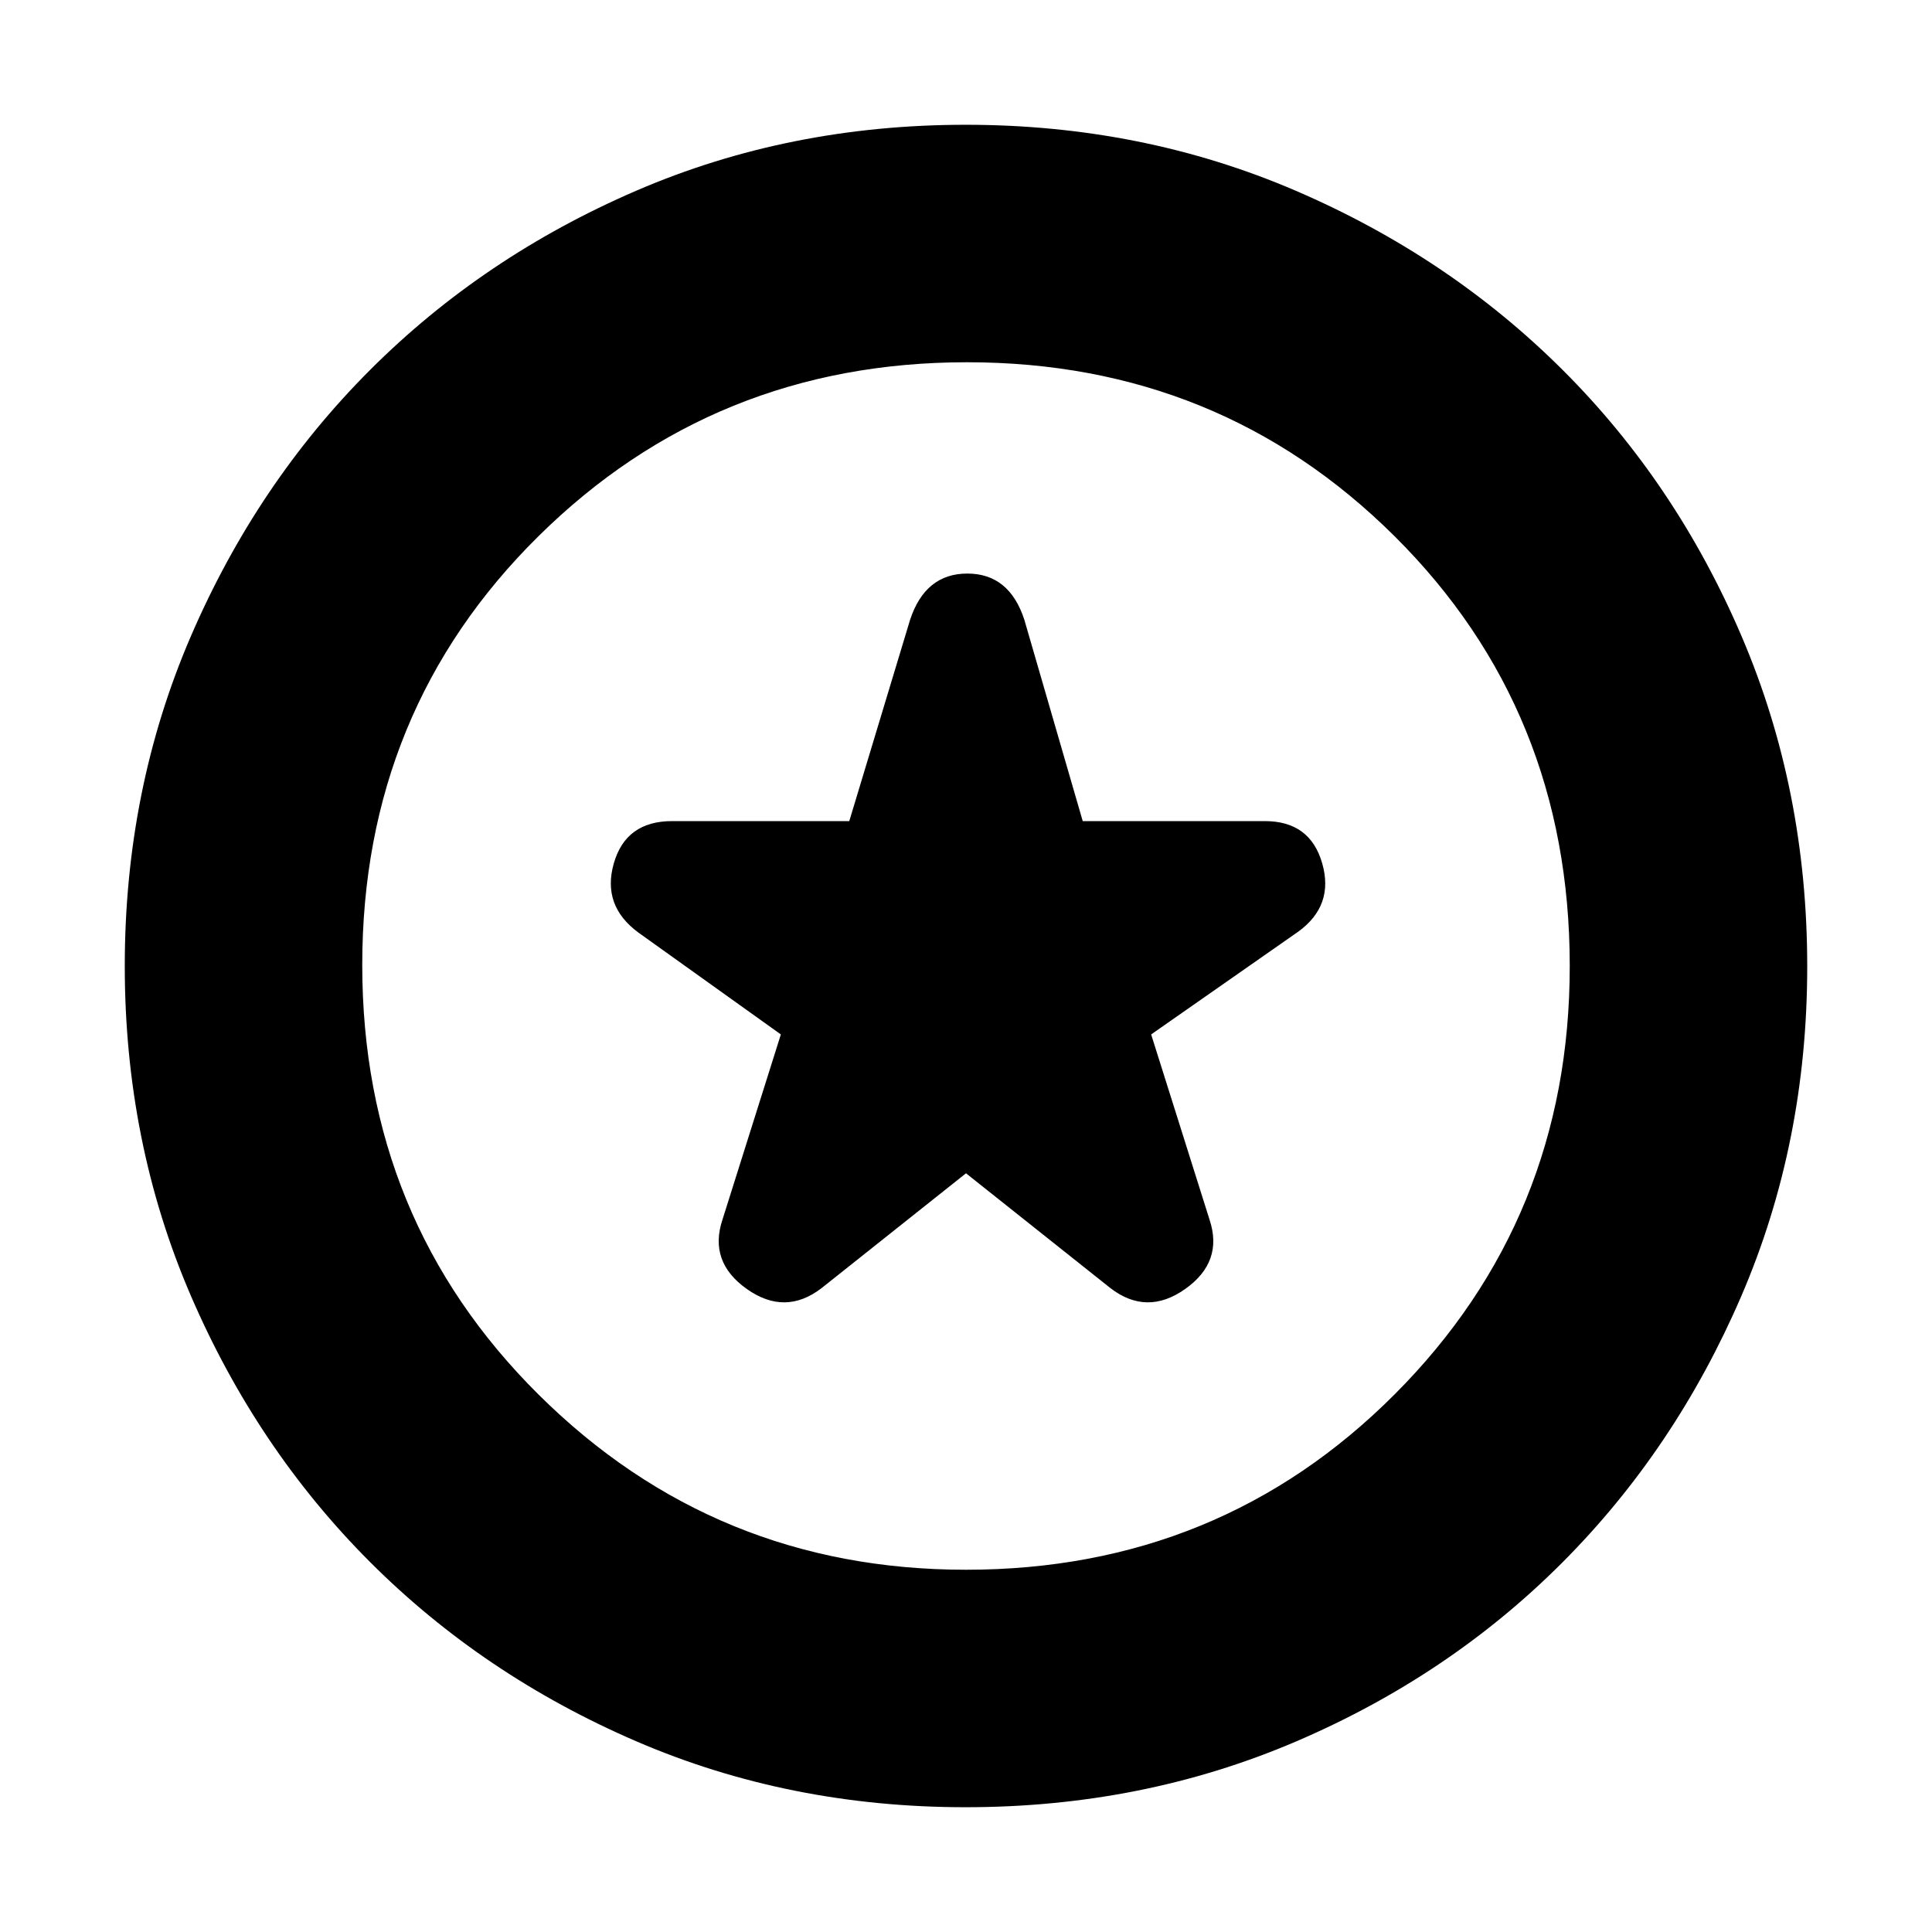 <svg xmlns="http://www.w3.org/2000/svg" height="20" viewBox="0 -960 960 960" width="20"><path d="m480-377 71.694 57q18.102 14 37.204.5T601-354l-29-92 73-51q18-13 12-34t-28.524-21H538l-29-100q-7.457-23-28.337-23t-28.458 23L422-552h-88q-23 0-29 21t12.207 34.379L388-446l-29 92q-7 21 12.102 34.5t37.204-.5L480-377Zm-.192 315Q392-62 316.006-94.824q-75.993-32.823-132.208-89.092-56.214-56.269-89.006-132.337Q62-392.32 62-480q0-87.68 32.792-163.747 32.792-76.068 89.006-132.337 56.215-56.269 132.208-89.092Q392-898 479.838-898t164.045 32.794q76.206 32.794 132.578 89.013 56.372 56.218 88.955 132.398Q898-567.615 898-479.808q0 87.808-32.794 163.921-32.794 76.114-89.013 132.417-56.218 56.303-132.398 88.886Q567.615-62 479.808-62ZM480-480Zm-.009 300Q606-180 693-267.163 780-354.325 780-480q0-127-86.991-213.5t-212.5-86.5Q355-780 267.5-693.5 180-607 180-480.5T267.654-267q87.653 87 212.337 87Z"/></svg>